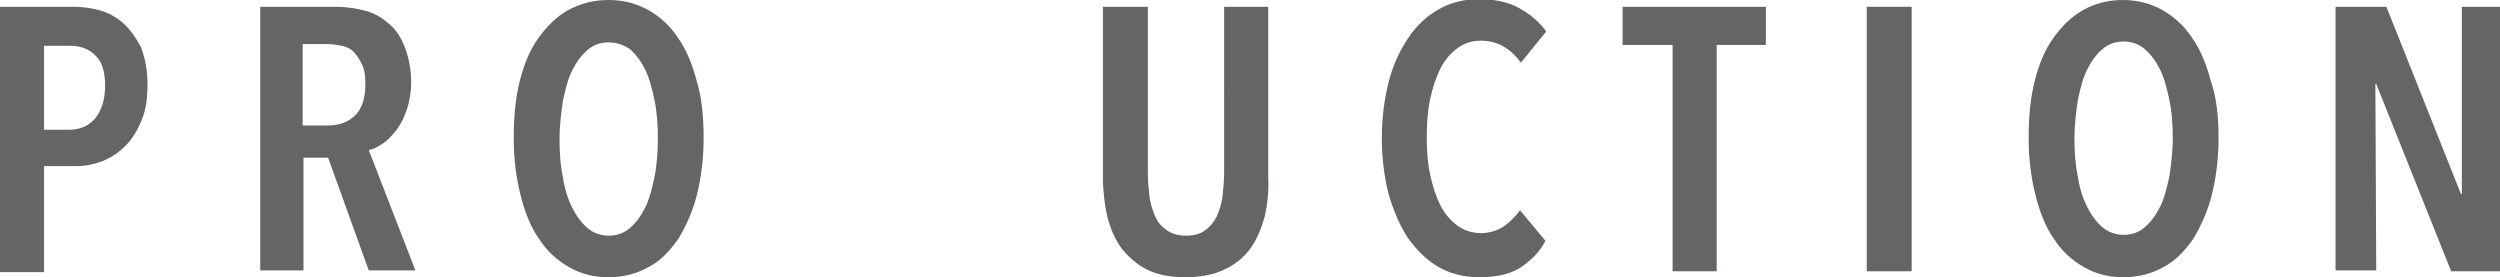 <?xml version="1.0" encoding="utf-8"?>
<!-- Generator: Adobe Illustrator 18.1.1, SVG Export Plug-In . SVG Version: 6.00 Build 0)  -->
<svg version="1.1" id="Layer_1" xmlns="http://www.w3.org/2000/svg" xmlns:xlink="http://www.w3.org/1999/xlink" x="0px" y="0px"
	 viewBox="0 0 294.9 32.7" enable-background="new 0 0 294.9 32.7" xml:space="preserve">
<path fill="#636566" d="M17.4,10c0,1.6-0.2,3-0.7,4.2c-0.5,1.2-1.1,2.2-1.9,3c-0.8,0.8-1.7,1.4-2.7,1.8c-1,0.4-2.1,0.6-3.2,0.6H5.2
	v12.5H0V0.8h8.6c1,0,2,0.1,3.1,0.4c1.1,0.3,2,0.8,2.8,1.5c0.8,0.7,1.5,1.7,2.1,2.8C17.1,6.8,17.4,8.2,17.4,10z M12.4,10.1
	c0-1.7-0.4-2.9-1.2-3.6c-0.8-0.8-1.8-1.1-3-1.1h-3v9.9h3c1.2,0,2.2-0.4,3-1.3C12,13,12.4,11.7,12.4,10.1z"/>
<path fill="#636566" d="M43.5,31.9l-4.8-13.3h-2.9v13.3h-5.1V0.8h8.9c1.3,0,2.5,0.2,3.6,0.5c1.1,0.3,2,0.9,2.8,1.6
	c0.8,0.7,1.4,1.7,1.8,2.8c0.4,1.1,0.7,2.4,0.7,4c0,1.2-0.2,2.3-0.5,3.2c-0.3,0.9-0.7,1.7-1.2,2.4c-0.5,0.6-1,1.2-1.6,1.6
	c-0.6,0.4-1.1,0.7-1.7,0.8L49,31.9H43.5z M43.1,9.9c0-0.9-0.1-1.7-0.4-2.3c-0.3-0.6-0.6-1.1-1-1.5c-0.4-0.4-0.9-0.6-1.4-0.7
	c-0.5-0.1-1.1-0.2-1.6-0.2h-3v9.6h3c1.3,0,2.4-0.4,3.2-1.2C42.7,12.8,43.1,11.6,43.1,9.9z"/>
<path fill="#636566" d="M83,16.3c0,2.5-0.3,4.7-0.8,6.7c-0.5,2-1.3,3.7-2.2,5.2c-1,1.4-2.1,2.6-3.5,3.3c-1.4,0.8-3,1.2-4.7,1.2
	c-1.8,0-3.3-0.4-4.7-1.2c-1.4-0.8-2.6-1.9-3.5-3.3c-1-1.4-1.7-3.2-2.2-5.2c-0.5-2-0.8-4.2-0.8-6.7c0-2.5,0.2-4.7,0.7-6.7
	c0.5-2,1.2-3.7,2.2-5.1c1-1.4,2.1-2.5,3.5-3.3C68.5,0.4,70,0,71.8,0c1.7,0,3.3,0.4,4.7,1.2c1.4,0.8,2.6,1.9,3.5,3.3
	c1,1.4,1.7,3.2,2.2,5.1C82.8,11.6,83,13.9,83,16.3z M77.6,16.3c0-1.6-0.1-3.1-0.4-4.5c-0.3-1.4-0.6-2.6-1.1-3.6
	c-0.5-1-1.1-1.8-1.8-2.4C73.6,5.3,72.7,5,71.8,5c-1,0-1.8,0.3-2.5,0.9c-0.7,0.6-1.3,1.4-1.8,2.4c-0.5,1-0.8,2.2-1.1,3.6
	c-0.2,1.4-0.4,2.9-0.4,4.5c0,1.6,0.1,3.1,0.4,4.5c0.2,1.4,0.6,2.6,1.1,3.6c0.5,1,1.1,1.8,1.8,2.4c0.7,0.6,1.6,0.9,2.5,0.9
	c1,0,1.8-0.3,2.5-0.9c0.7-0.6,1.3-1.4,1.8-2.4c0.5-1,0.8-2.2,1.1-3.6C77.5,19.4,77.6,17.9,77.6,16.3z"/>
<path fill="#636566" d="M149.2,25.5c-0.4,1.4-0.9,2.7-1.7,3.8c-0.8,1.1-1.8,1.9-3.1,2.5c-1.2,0.6-2.8,0.9-4.6,0.9
	c-1.8,0-3.3-0.3-4.5-0.9c-1.2-0.6-2.2-1.5-3-2.5c-0.8-1.1-1.3-2.3-1.7-3.8c-0.3-1.4-0.5-3-0.5-4.6V0.8h5.3v19.6c0,1,0.1,1.9,0.2,2.8
	c0.1,0.9,0.4,1.7,0.7,2.4c0.3,0.7,0.8,1.2,1.4,1.6c0.6,0.4,1.3,0.6,2.2,0.6c0.9,0,1.7-0.2,2.2-0.6c0.6-0.4,1-0.9,1.4-1.6
	c0.3-0.7,0.6-1.5,0.7-2.4c0.1-0.9,0.2-1.8,0.2-2.8V0.8h5.2v20.1C149.7,22.5,149.5,24.1,149.2,25.5z"/>
<path fill="#636566" d="M179.3,31.6c-1.3,0.8-2.9,1.1-4.8,1.1c-1.8,0-3.4-0.4-4.8-1.2c-1.4-0.8-2.6-2-3.6-3.4
	c-1-1.5-1.7-3.2-2.3-5.2c-0.5-2-0.8-4.2-0.8-6.6s0.3-4.6,0.8-6.6c0.5-2,1.3-3.7,2.3-5.2c1-1.5,2.2-2.6,3.6-3.4
	c1.4-0.8,3-1.2,4.7-1.2c1.8,0,3.4,0.3,4.7,1c1.3,0.7,2.4,1.6,3.3,2.8l-3,3.7c-1.2-1.7-2.8-2.6-4.7-2.6c-1.1,0-2,0.3-2.8,0.9
	c-0.8,0.6-1.5,1.4-2,2.4c-0.5,1-0.9,2.2-1.2,3.6c-0.3,1.4-0.4,2.9-0.4,4.5c0,1.6,0.1,3,0.4,4.4c0.3,1.4,0.7,2.6,1.2,3.6
	c0.5,1,1.2,1.8,2,2.4c0.8,0.6,1.8,0.9,2.8,0.9c1,0,1.9-0.3,2.7-0.8c0.7-0.5,1.4-1.2,1.9-1.9l3,3.6C181.6,29.8,180.5,30.8,179.3,31.6
	z"/>
<path fill="#636566" d="M202.5,5.3v26.7h-5.2V5.3h-5.9V0.8h16.9v4.5H202.5z"/>
<path fill="#636566" d="M220.2,31.9V0.8h5.3v31.2H220.2z"/>
<path fill="#636566" d="M261.7,16.3c0,2.5-0.3,4.7-0.8,6.7c-0.5,2-1.3,3.7-2.2,5.2c-1,1.4-2.1,2.6-3.5,3.3c-1.4,0.8-3,1.2-4.7,1.2
	c-1.8,0-3.3-0.4-4.7-1.2c-1.4-0.8-2.6-1.9-3.5-3.3c-1-1.4-1.7-3.2-2.2-5.2c-0.5-2-0.8-4.2-0.8-6.7c0-2.5,0.2-4.7,0.7-6.7
	c0.5-2,1.2-3.7,2.2-5.1c1-1.4,2.1-2.5,3.5-3.3c1.4-0.8,3-1.2,4.7-1.2c1.7,0,3.3,0.4,4.7,1.2c1.4,0.8,2.6,1.9,3.5,3.3
	c1,1.4,1.7,3.2,2.2,5.1C261.5,11.6,261.7,13.9,261.7,16.3z M256.3,16.3c0-1.6-0.1-3.1-0.4-4.5c-0.3-1.4-0.6-2.6-1.1-3.6
	c-0.5-1-1.1-1.8-1.8-2.4c-0.7-0.6-1.5-0.9-2.5-0.9c-1,0-1.8,0.3-2.5,0.9c-0.7,0.6-1.3,1.4-1.8,2.4c-0.5,1-0.8,2.2-1.1,3.6
	c-0.2,1.4-0.4,2.9-0.4,4.5c0,1.6,0.1,3.1,0.4,4.5c0.2,1.4,0.6,2.6,1.1,3.6c0.5,1,1.1,1.8,1.8,2.4c0.7,0.6,1.6,0.9,2.5,0.9
	c1,0,1.8-0.3,2.5-0.9c0.7-0.6,1.3-1.4,1.8-2.4c0.5-1,0.8-2.2,1.1-3.6C256.1,19.4,256.3,17.9,256.3,16.3z"/>
<path fill="#636566" d="M289.1,31.9l-8.8-22h-0.1l0.1,22h-4.8V0.8h6l8.8,22.1h0.1l0-22.1h4.6v31.2H289.1z"/>
</svg>
